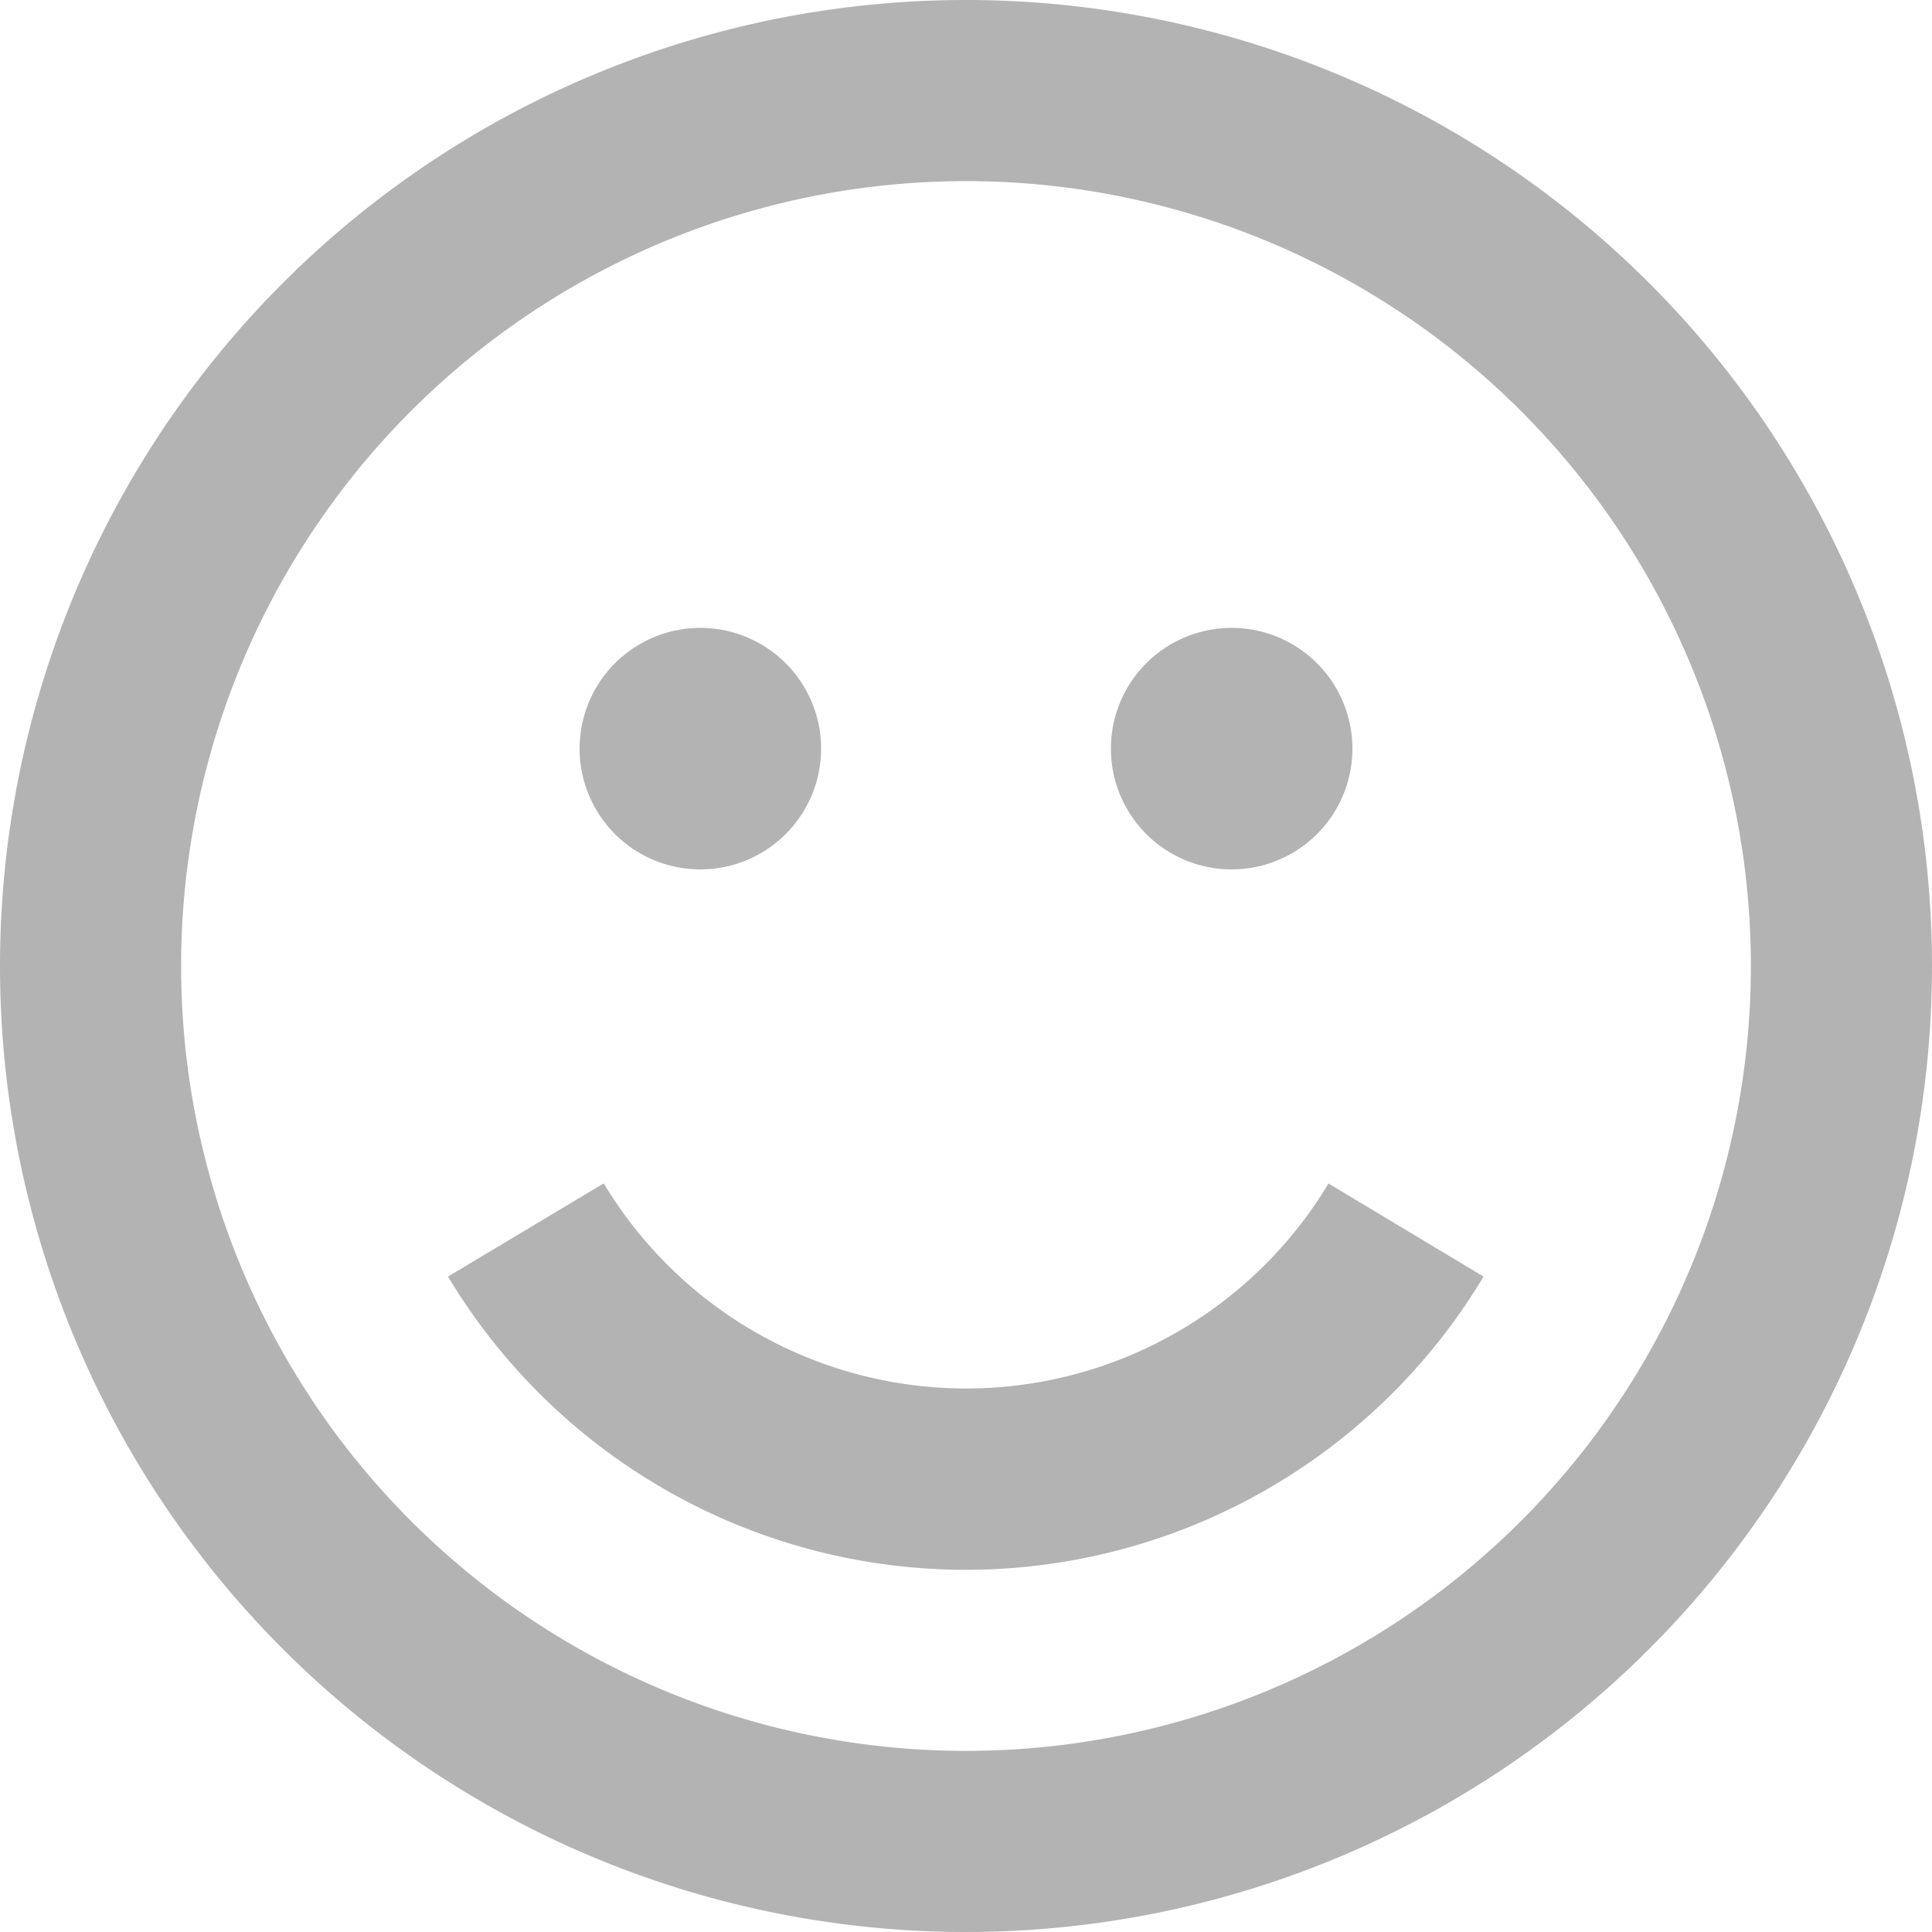 <svg xmlns="http://www.w3.org/2000/svg" viewBox="0 0 40 40">
  <defs>
    <style>
      .cls-1 {
        fill: rgba(0,0,0,0.3);
      }
    </style>
  </defs>
  <path id="smile" class="cls-1" d="M20,40A20,20,0,1,0,0,20,20,20,0,0,0,20,40ZM20,3.75A16.25,16.25,0,1,1,3.75,20,16.25,16.25,0,0,1,20,3.75ZM12,15.5A2.5,2.5,0,1,1,14.5,18,2.5,2.5,0,0,1,12,15.5Zm11,0A2.5,2.5,0,1,1,25.5,18,2.5,2.5,0,0,1,23,15.5Zm4.5,9,3.216,1.93a12.5,12.5,0,0,1-21.44,0L12.5,24.5a8.752,8.752,0,0,0,15.007,0Z"/>
</svg>
